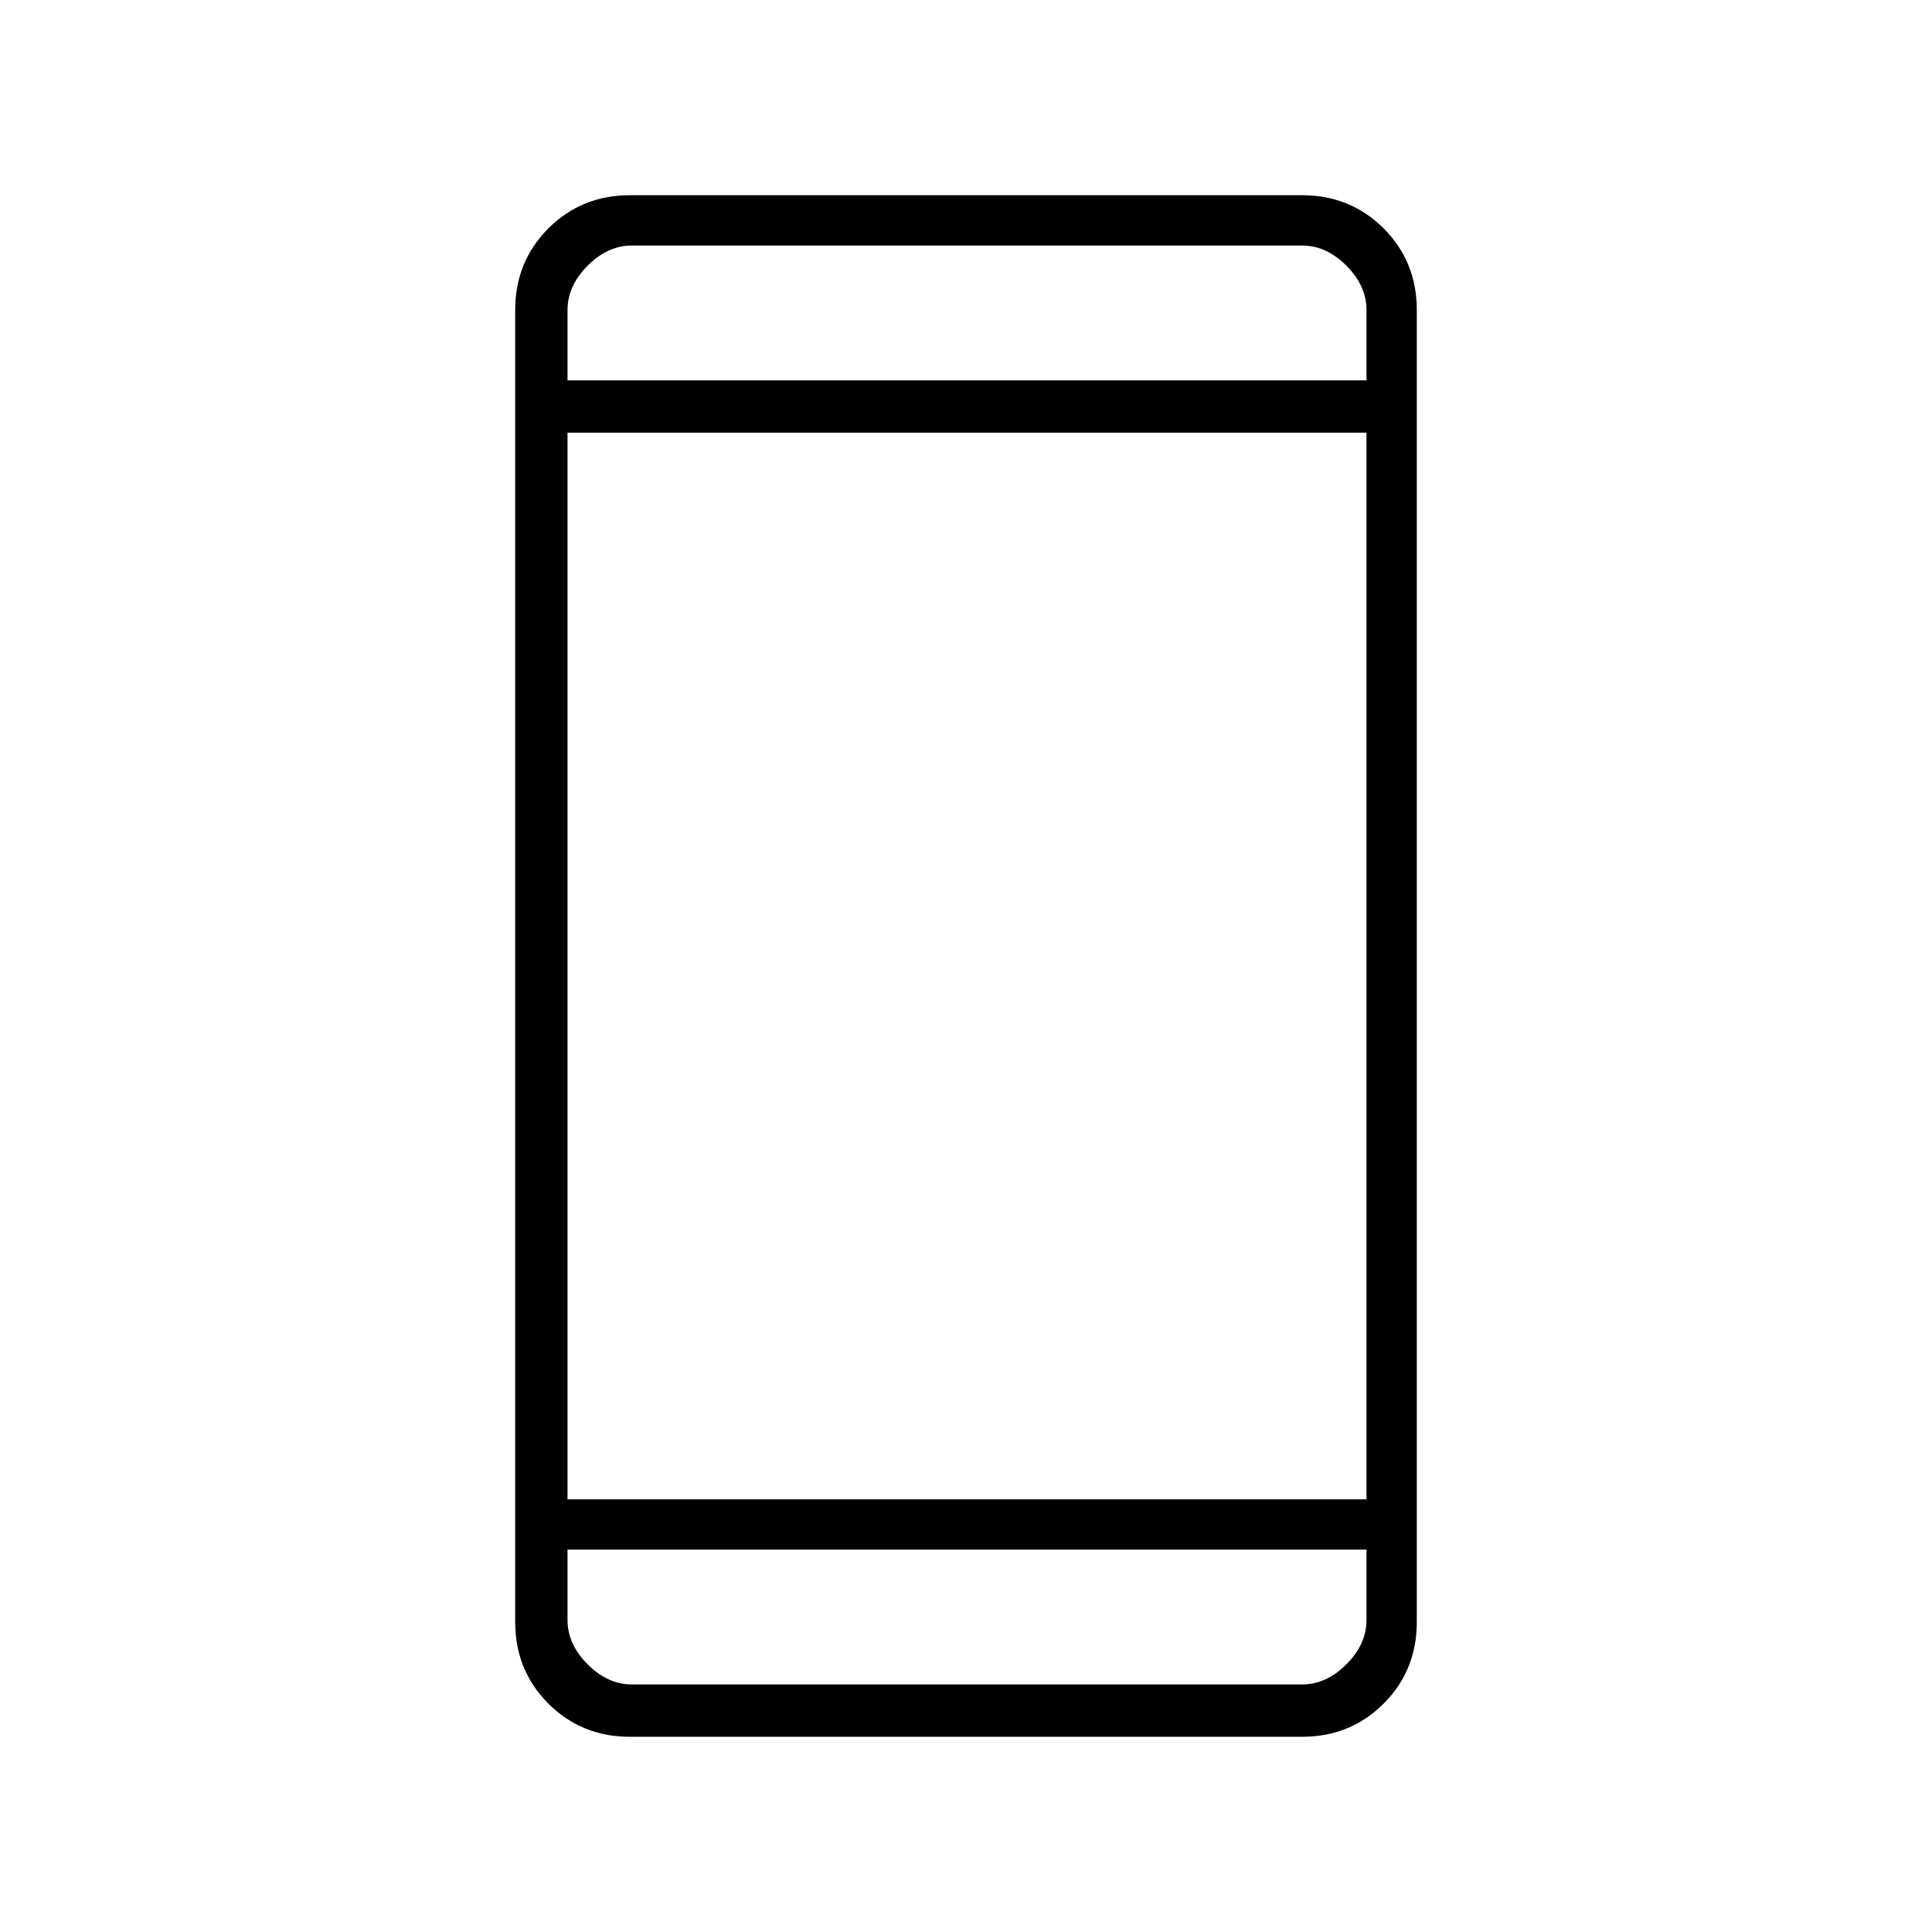 <svg xmlns="http://www.w3.org/2000/svg" height="24" width="24"><path d="M7.825 21.575Q7.225 21.575 6.812 21.163Q6.4 20.75 6.4 20.15V3.85Q6.4 3.25 6.812 2.837Q7.225 2.425 7.825 2.425H16.175Q16.775 2.425 17.188 2.837Q17.6 3.25 17.6 3.85V20.15Q17.6 20.75 17.188 21.163Q16.775 21.575 16.175 21.575ZM7.05 18.625H16.975V5.375H7.05ZM7.05 19.25V20.125Q7.05 20.425 7.3 20.675Q7.55 20.925 7.85 20.925H16.175Q16.475 20.925 16.725 20.675Q16.975 20.425 16.975 20.125V19.25ZM7.05 4.725H16.975V3.85Q16.975 3.55 16.725 3.3Q16.475 3.05 16.175 3.05H7.85Q7.55 3.05 7.3 3.3Q7.05 3.55 7.05 3.85ZM7.05 3.05Q7.05 3.05 7.05 3.275Q7.05 3.5 7.05 3.85V4.725V3.85Q7.05 3.5 7.05 3.275Q7.05 3.05 7.05 3.05ZM7.05 20.925Q7.05 20.925 7.05 20.7Q7.05 20.475 7.05 20.125V19.25V20.125Q7.05 20.475 7.05 20.7Q7.05 20.925 7.05 20.925Z"/></svg>